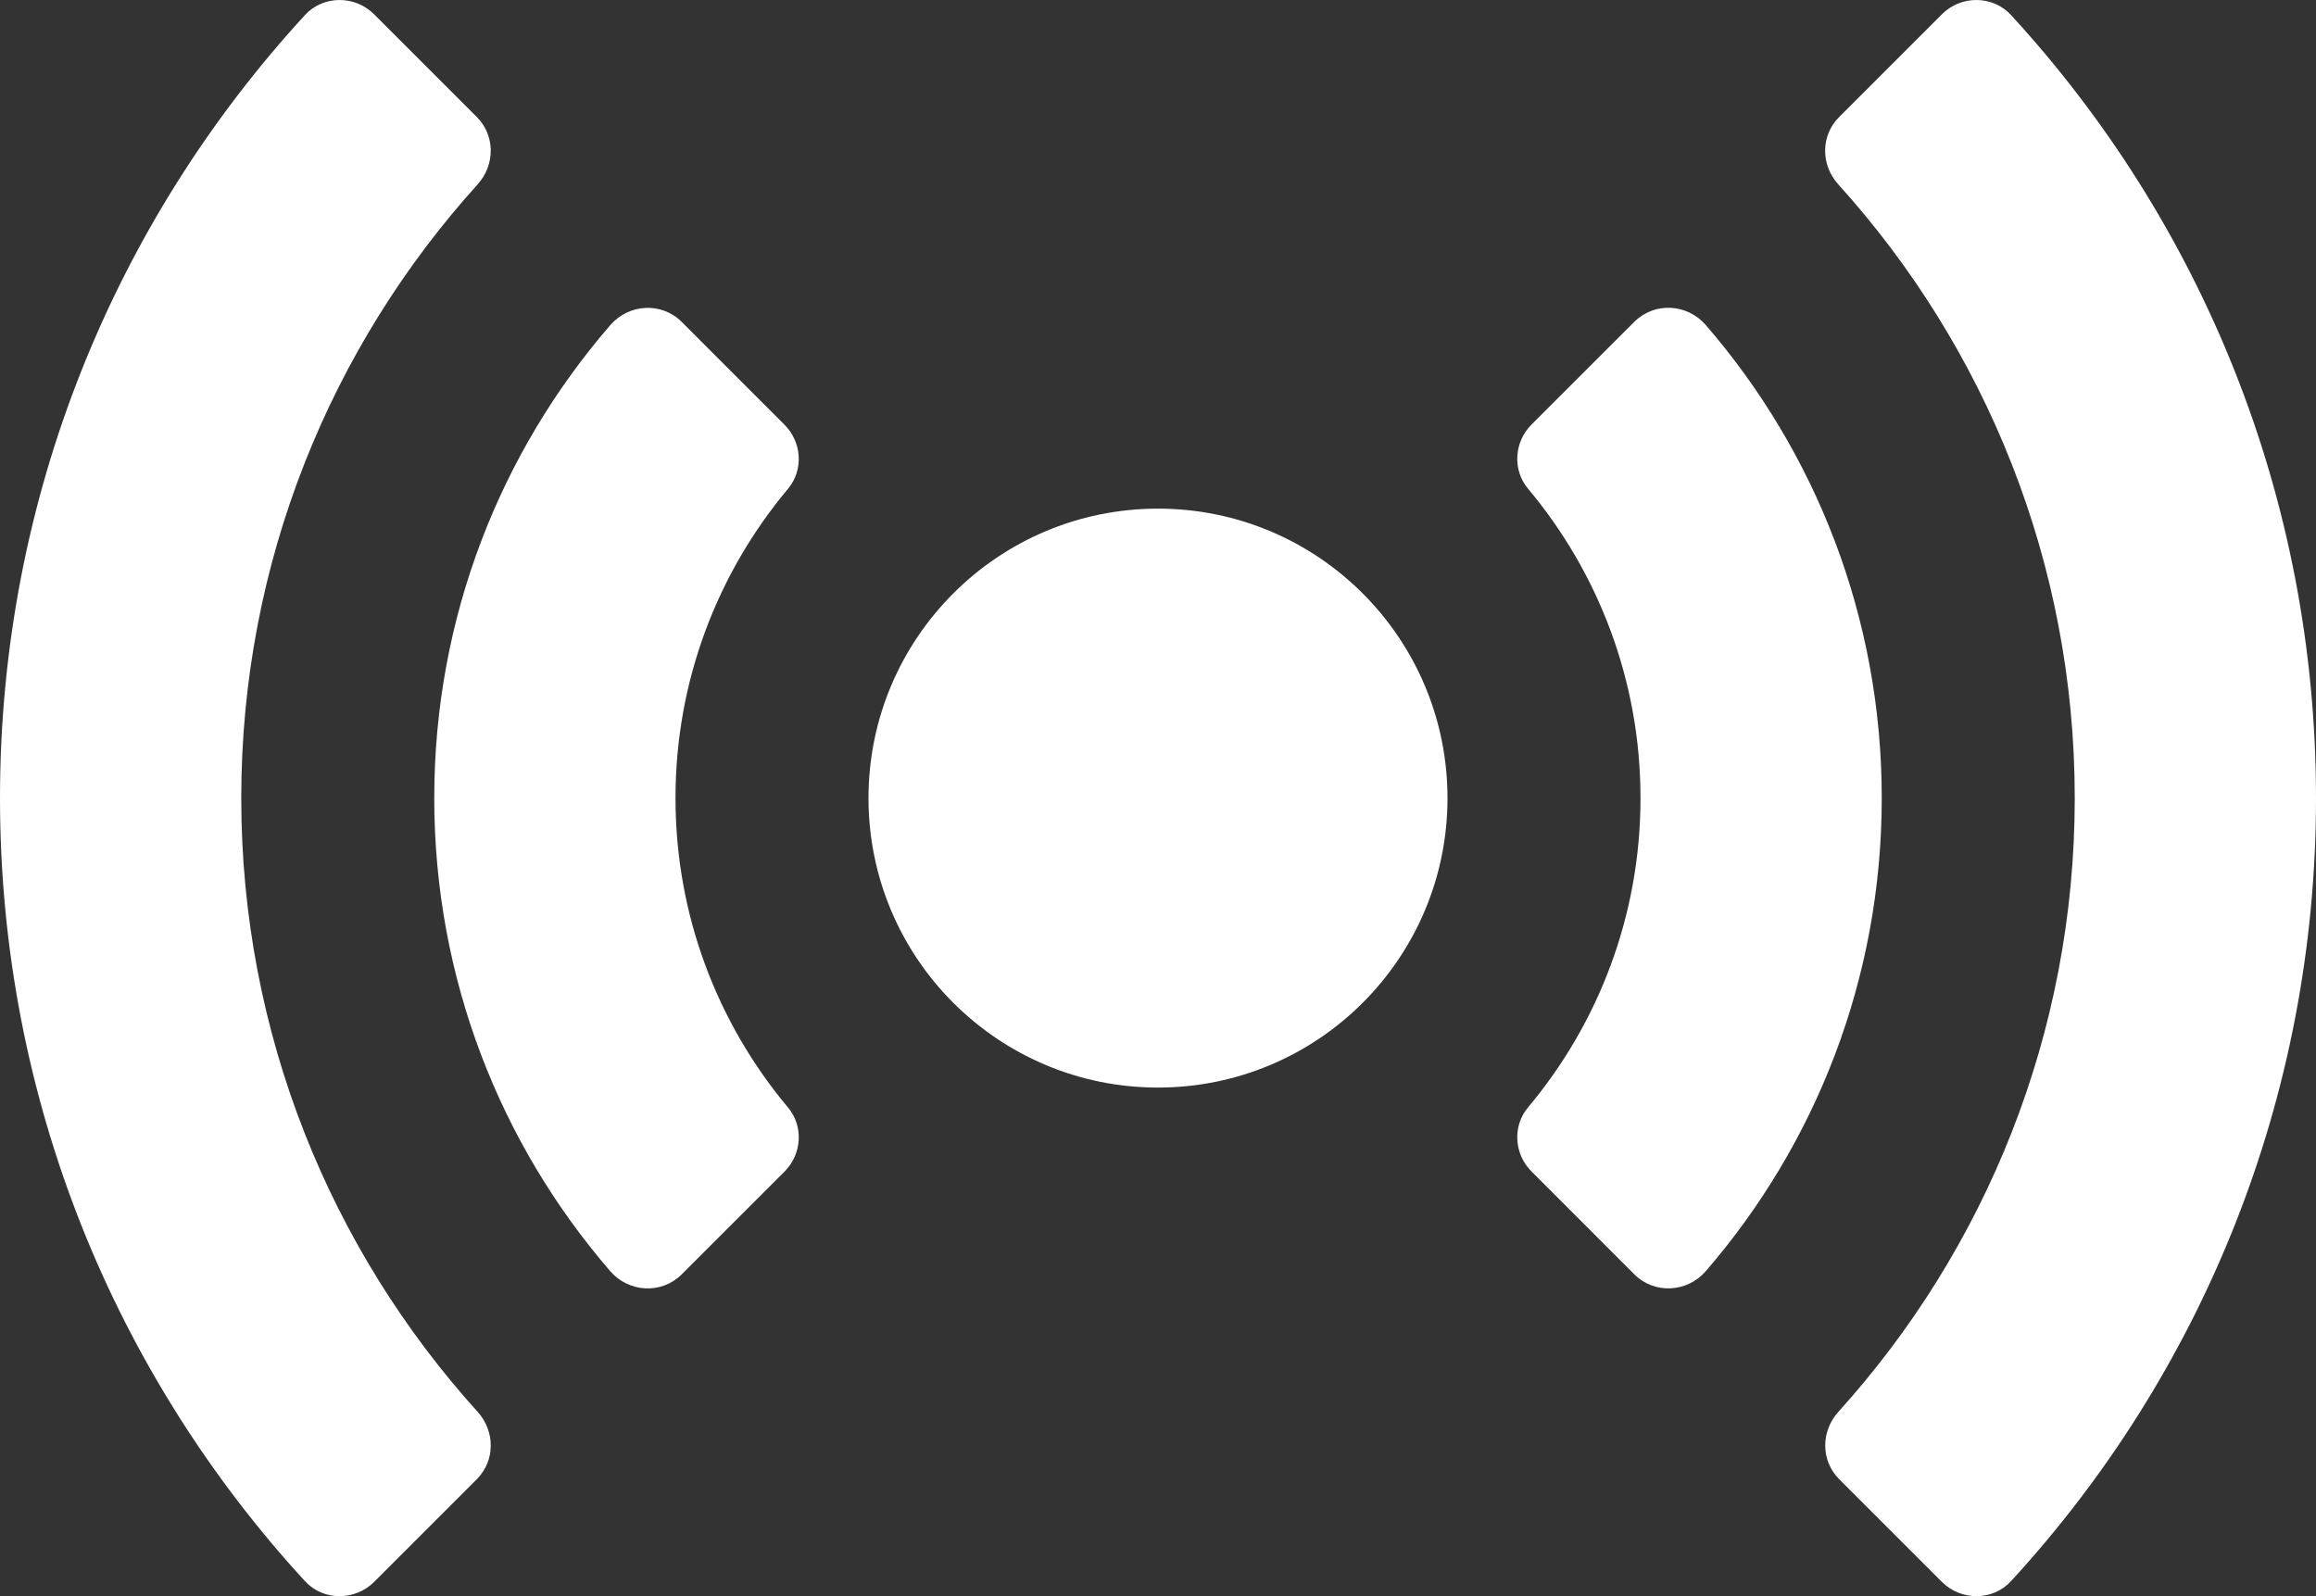 <?xml version="1.0" encoding="utf-8"?>
<svg width="47.04px" height="32.424px" viewBox="0 0 47.04 32.424" version="1.1" xmlns:xlink="http://www.w3.org/1999/xlink" xmlns="http://www.w3.org/2000/svg">
  <rect x="0" y="0" width="47.04" height="32.424" fill="#333333" stroke="none"/>
  <path d="M6.891 2.47955e-05C6.635 0.002 6.38 0.103 6.194 0.306C2.347 4.493 0 10.078 0 16.212C0 22.346 2.347 27.931 6.194 32.118C6.566 32.524 7.21 32.522 7.599 32.133L9.685 30.047C10.06 29.672 10.058 29.074 9.702 28.68C6.718 25.378 4.9 21.003 4.9 16.212C4.9 11.421 6.718 7.047 9.702 3.744C10.058 3.35 10.06 2.754 9.685 2.377L7.599 0.291C7.404 0.096 7.146 -0.002 6.891 2.47955e-05L6.891 2.47955e-05ZM40.149 1.90735e-05C39.893 -0.002 39.636 0.096 39.441 0.291L37.353 2.379C36.977 2.755 36.98 3.35 37.336 3.744C40.321 7.046 42.14 11.421 42.14 16.212C42.14 21.003 40.322 25.378 37.338 28.68C36.982 29.074 36.979 29.671 37.355 30.047L39.441 32.133C39.83 32.522 40.474 32.523 40.846 32.118C44.693 27.931 47.04 22.346 47.04 16.212C47.04 10.078 44.693 4.493 40.846 0.306C40.66 0.103 40.405 0.002 40.149 1.90735e-05L40.149 1.90735e-05ZM33.932 6.253C33.668 6.24 33.398 6.334 33.194 6.538L31.105 8.626C30.754 8.978 30.715 9.545 31.035 9.926C32.462 11.629 33.32 13.822 33.32 16.212C33.32 18.602 32.462 20.793 31.035 22.496C30.715 22.877 30.754 23.444 31.105 23.795L33.194 25.885C33.602 26.294 34.268 26.258 34.647 25.82C36.873 23.244 38.22 19.885 38.22 16.212C38.22 12.539 36.873 9.18 34.647 6.603C34.457 6.385 34.197 6.266 33.932 6.253L33.932 6.253ZM13.108 6.255C12.843 6.268 12.583 6.387 12.394 6.606C10.167 9.181 8.82 12.539 8.82 16.212C8.82 19.885 10.167 23.244 12.394 25.821C12.772 26.258 13.438 26.295 13.846 25.886L15.935 23.798C16.287 23.446 16.325 22.879 16.006 22.498C14.579 20.795 13.72 18.602 13.72 16.212C13.72 13.822 14.579 11.631 16.006 9.928C16.325 9.547 16.287 8.981 15.935 8.629L13.846 6.539C13.642 6.334 13.372 6.242 13.108 6.255L13.108 6.255ZM23.52 10.332C20.272 10.332 17.64 12.965 17.64 16.212C17.64 19.46 20.272 22.092 23.52 22.092C26.768 22.092 29.4 19.46 29.4 16.212C29.4 12.965 26.768 10.332 23.52 10.332L23.52 10.332Z" id="Shape" fill="#FFFFFF" fill-rule="evenodd" stroke="none" />
</svg>